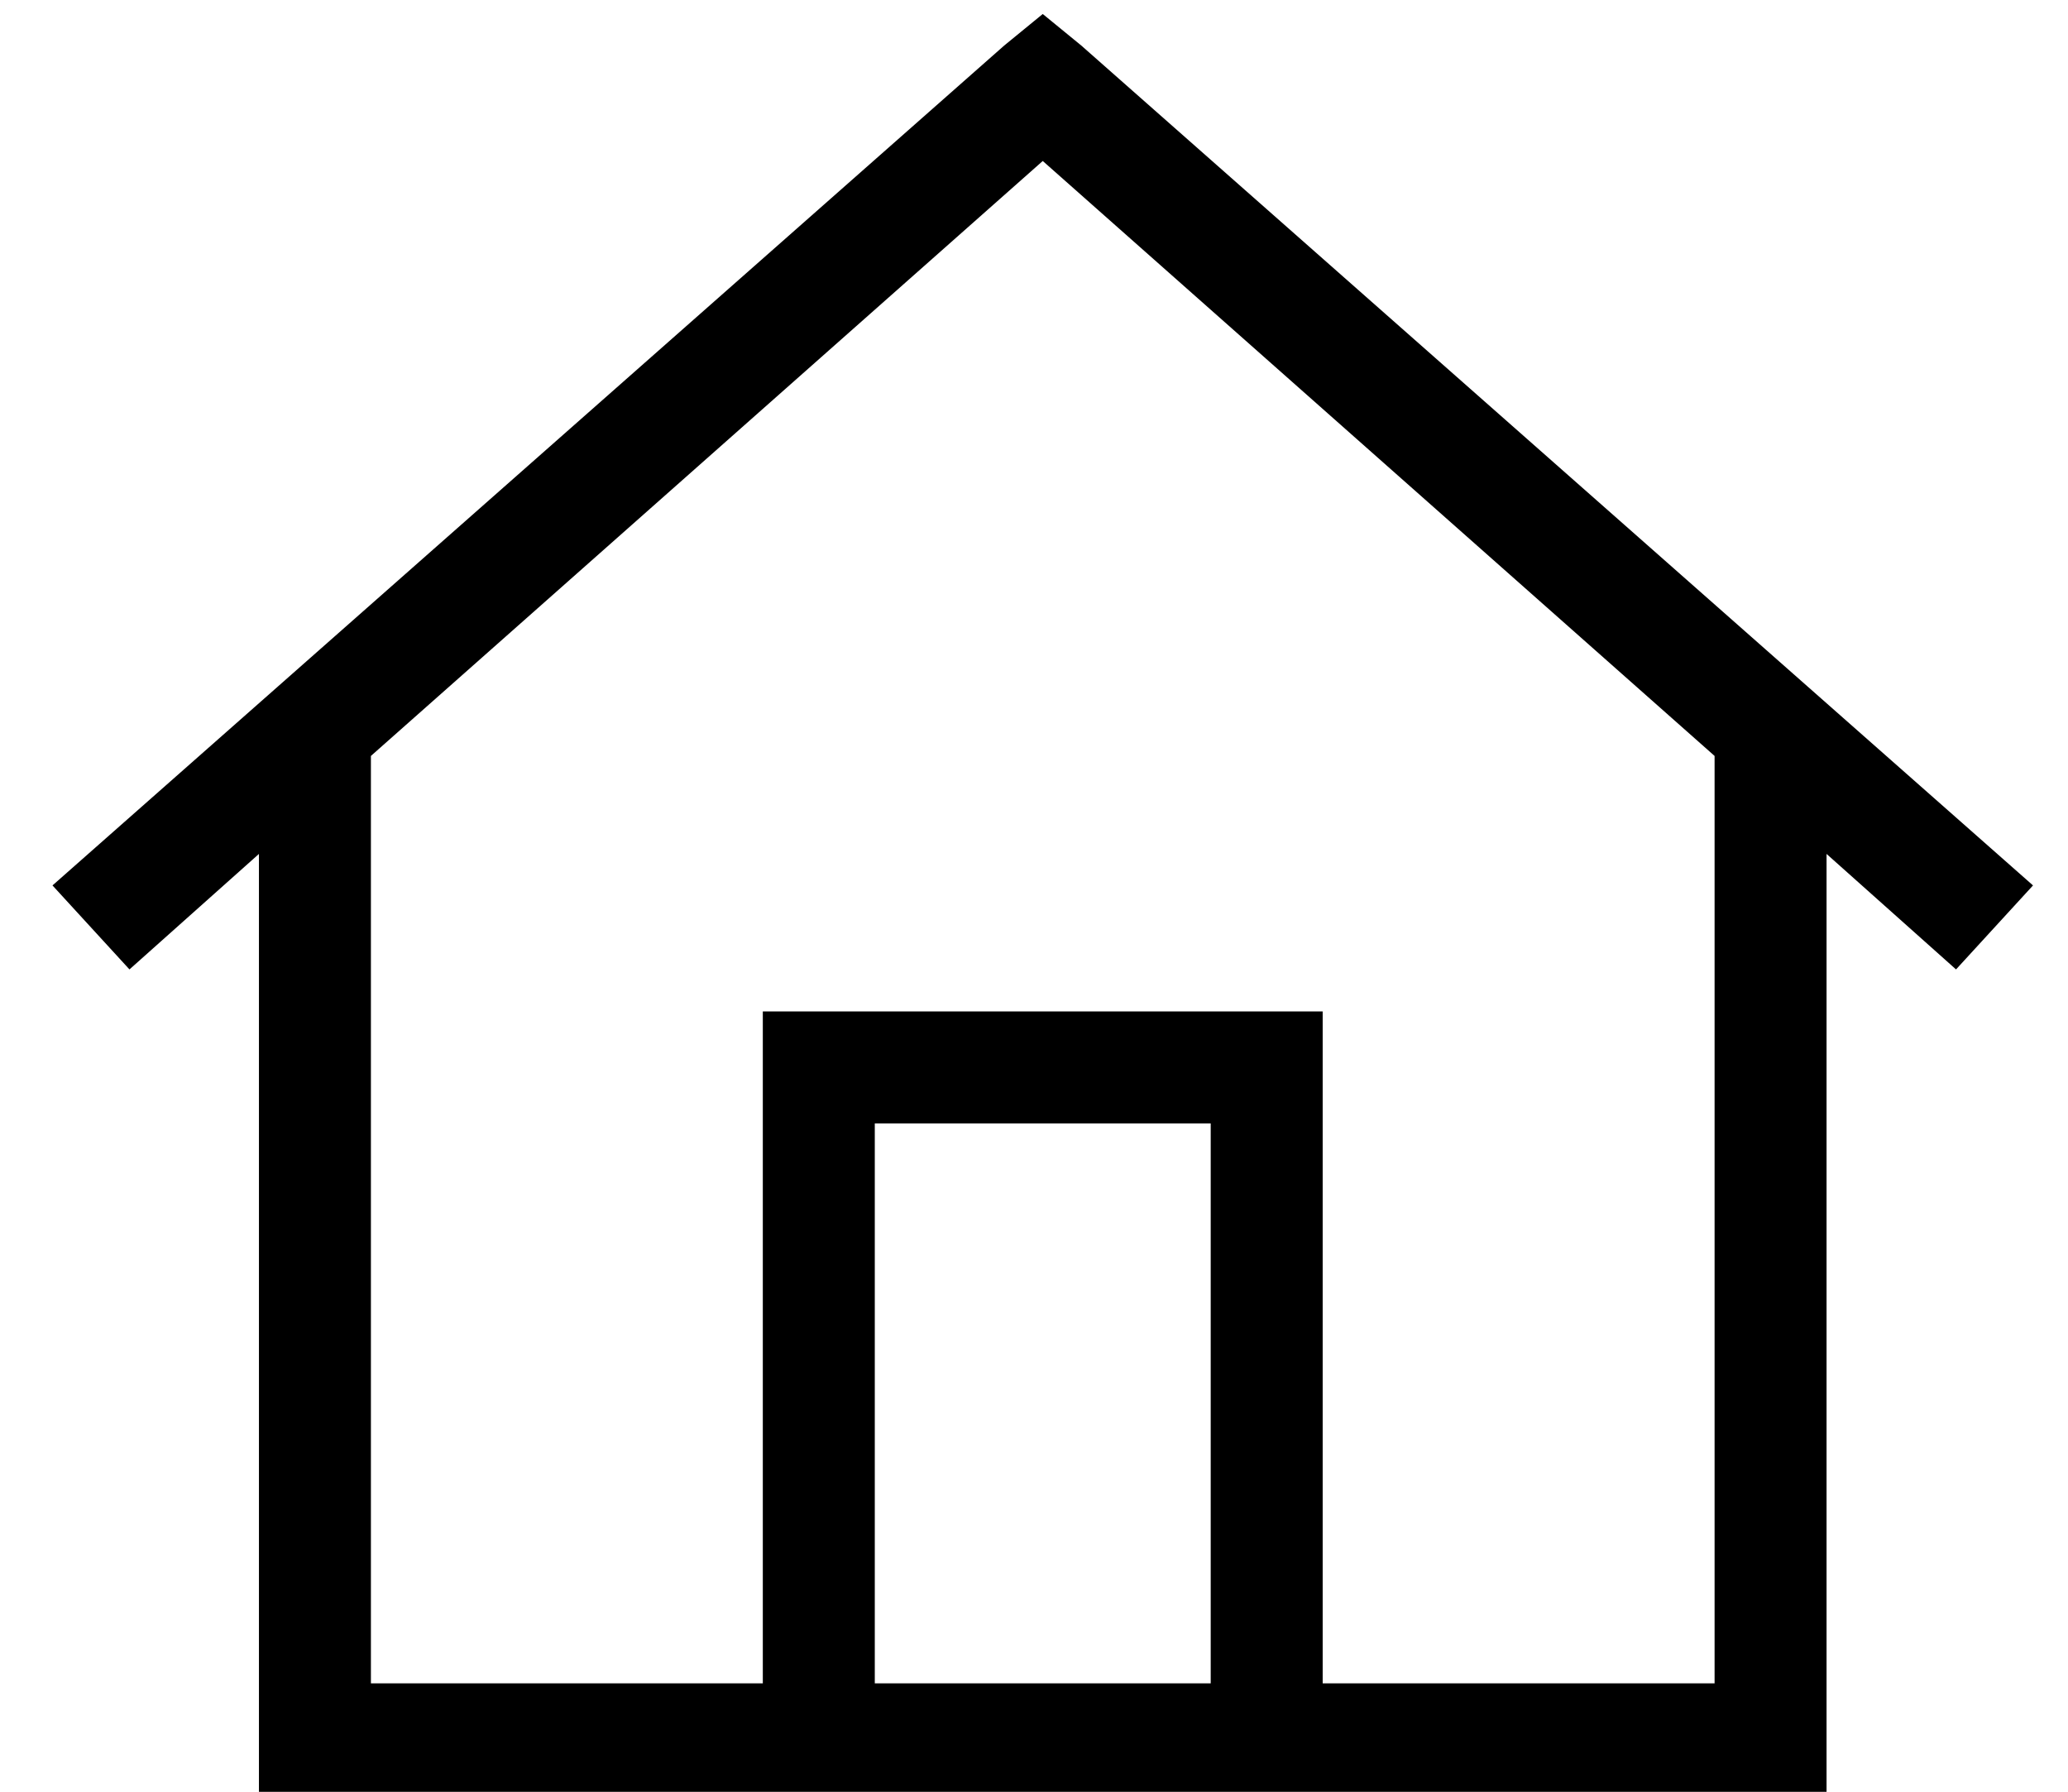 <?xml version="1.0" standalone="no"?>
<!DOCTYPE svg PUBLIC "-//W3C//DTD SVG 1.1//EN" "http://www.w3.org/Graphics/SVG/1.1/DTD/svg11.dtd" >
<svg xmlns="http://www.w3.org/2000/svg" xmlns:xlink="http://www.w3.org/1999/xlink" version="1.1" viewBox="-10 -40 591 512">
   <path fill="currentColor"
d="M299 -27l-11 -9l11 9l-11 -9l-11 9v0l-272 240v0l22 24v0l37 -33v0v253v0v16v0h16h432v-16v0v-253v0l37 33v0l22 -24v0l-272 -240v0zM96 441v-265v265v-265l192 -170v0l192 170v0v265v0h-112v0v-176v0v-16v0h-16h-144v16v0v176v0h-112v0zM240 441v-160v160v-160h96v0v160
v0h-96v0z" />
</svg>
